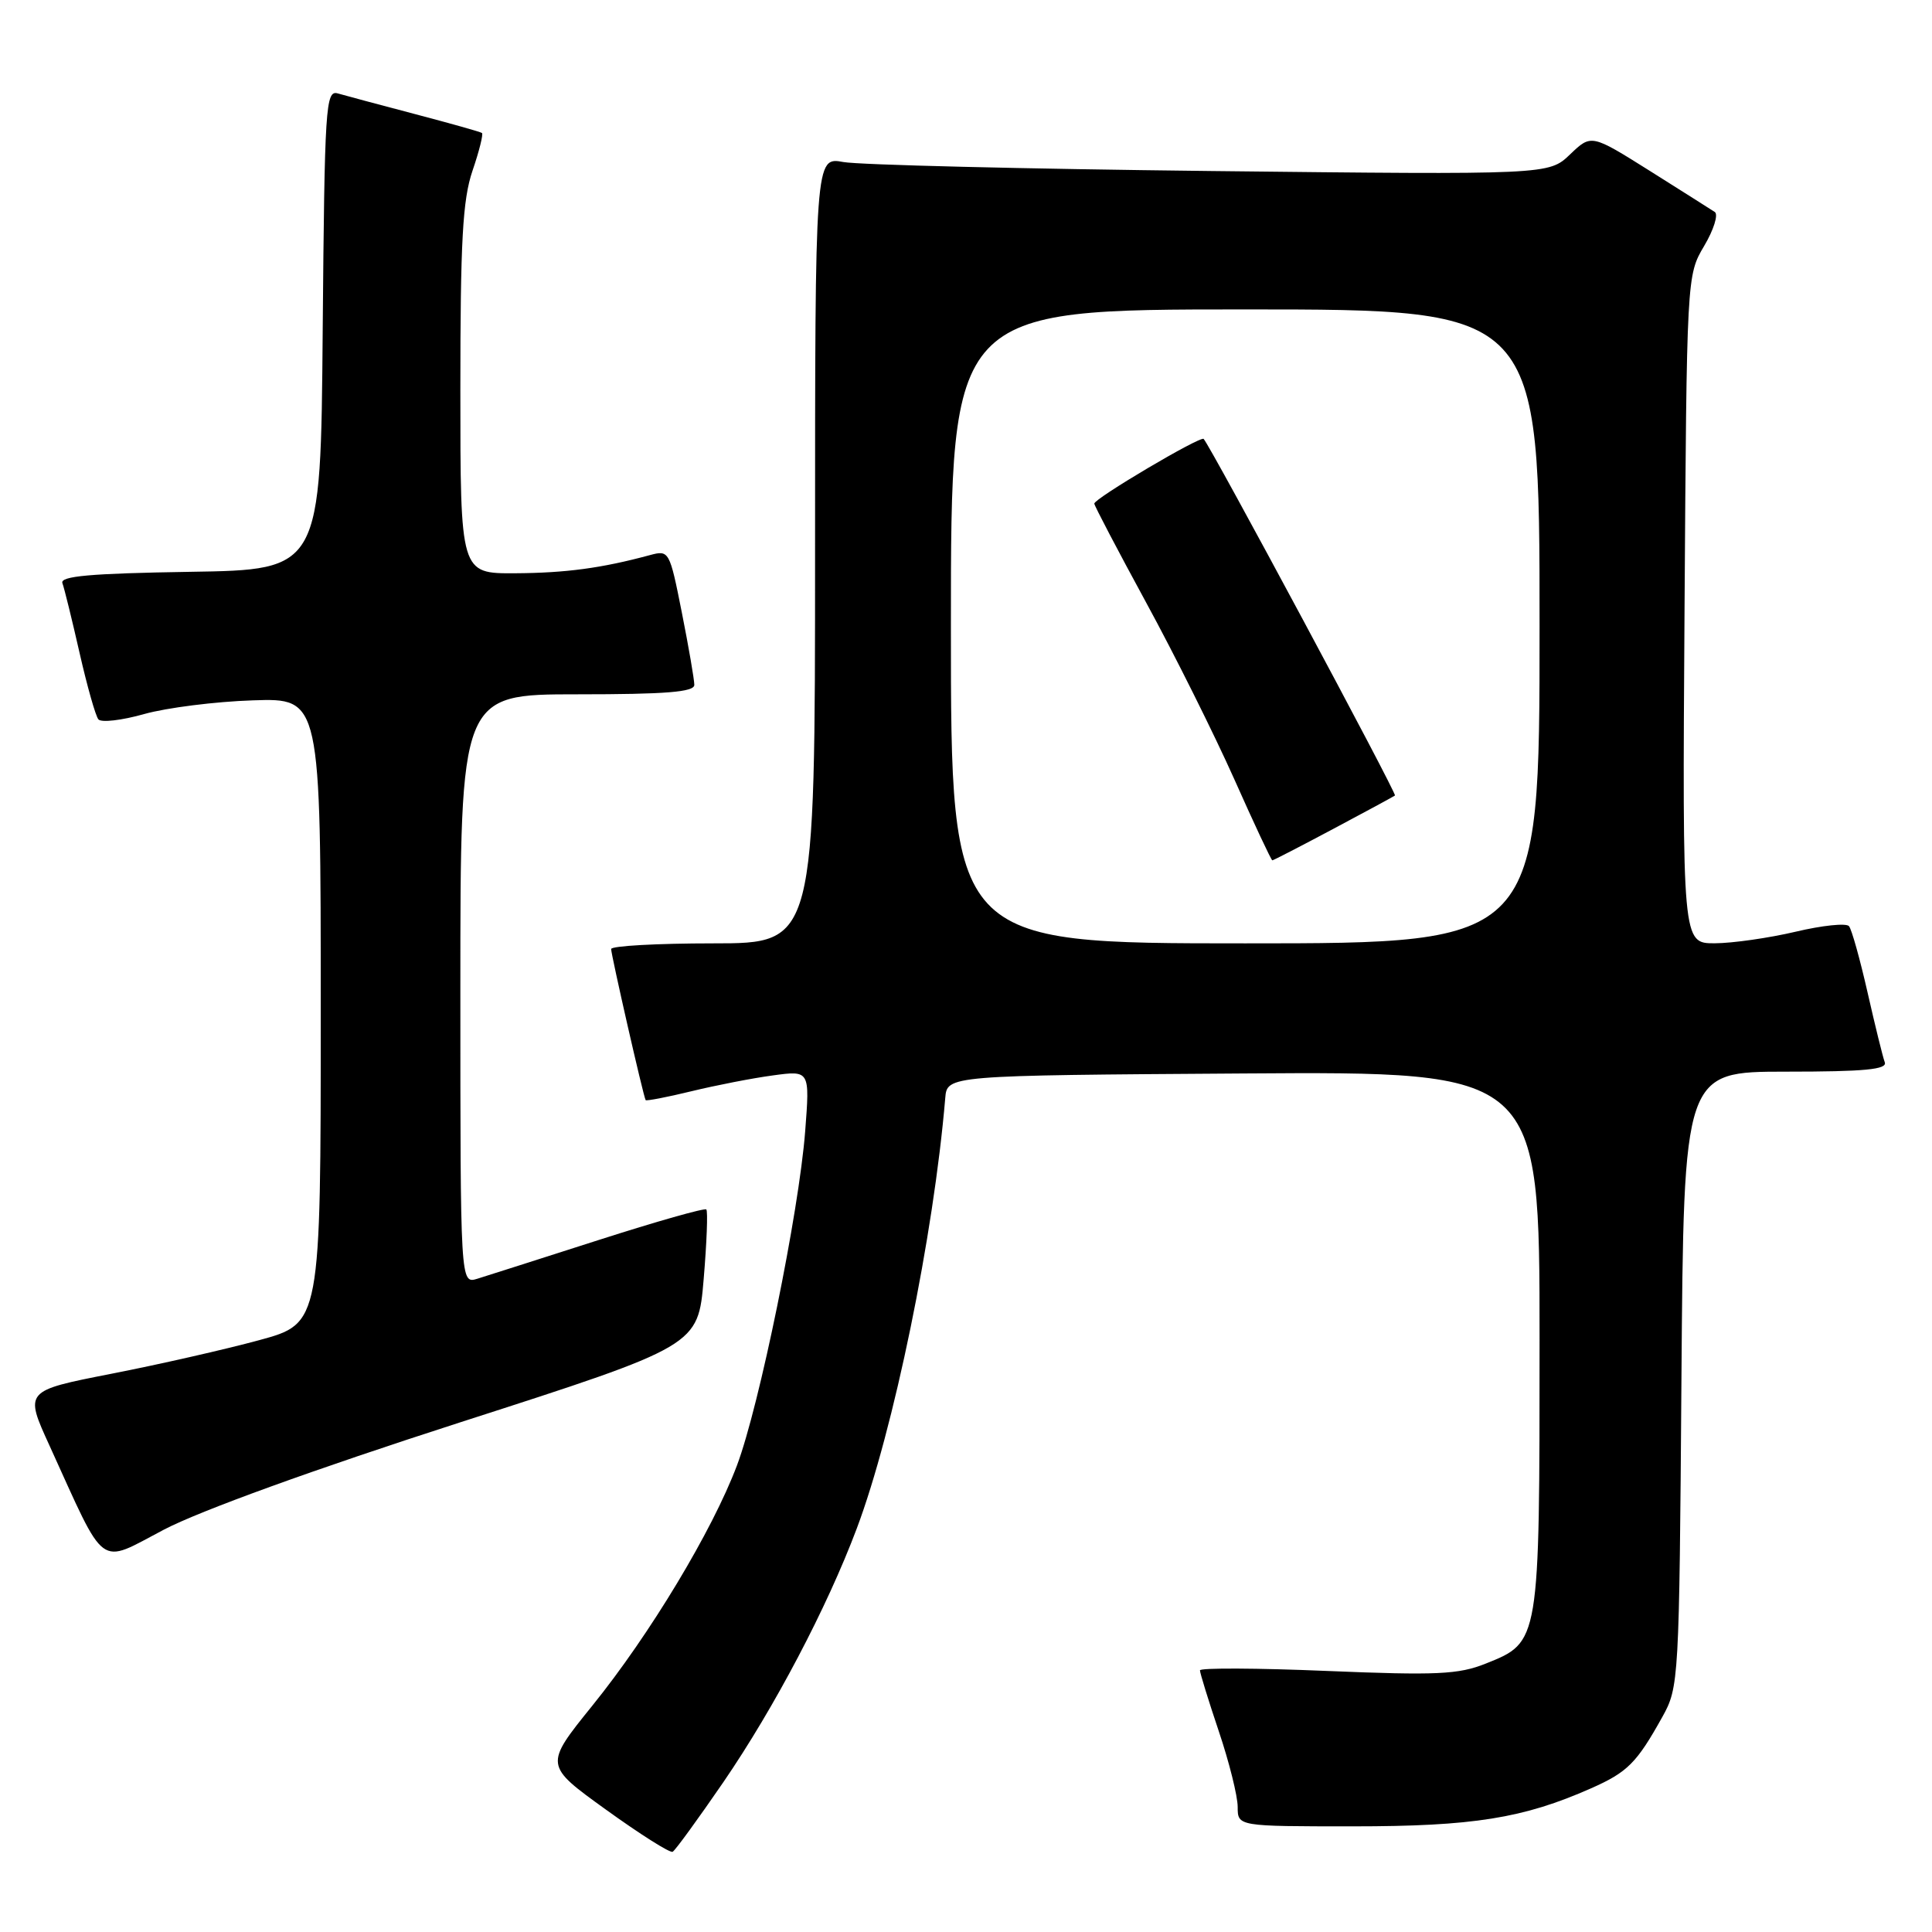<?xml version="1.0" encoding="UTF-8" standalone="no"?>
<!DOCTYPE svg PUBLIC "-//W3C//DTD SVG 1.1//EN" "http://www.w3.org/Graphics/SVG/1.1/DTD/svg11.dtd" >
<svg xmlns="http://www.w3.org/2000/svg" xmlns:xlink="http://www.w3.org/1999/xlink" version="1.1" viewBox="0 0 256 256">
 <g >
 <path fill="currentColor"
d=" M 95.86 236.13 C 102.62 226.25 109.57 213.05 113.52 202.55 C 118.40 189.58 123.72 163.70 125.25 145.50 C 125.50 142.50 125.50 142.50 164.75 142.24 C 204.00 141.98 204.00 141.98 204.00 177.54 C 204.00 217.73 204.03 217.57 196.88 220.43 C 193.27 221.88 190.38 222.01 175.85 221.41 C 166.58 221.02 159.00 220.99 159.00 221.33 C 159.00 221.68 160.12 225.31 161.50 229.41 C 162.88 233.50 164.00 238.01 164.00 239.43 C 164.00 242.00 164.00 242.00 179.29 242.00 C 195.18 242.00 201.84 240.94 210.83 236.96 C 215.66 234.82 216.87 233.61 220.27 227.50 C 222.46 223.57 222.51 222.74 222.80 182.75 C 223.10 142.00 223.10 142.00 236.66 142.00 C 247.09 142.00 250.11 141.71 249.74 140.75 C 249.48 140.06 248.46 135.90 247.46 131.50 C 246.46 127.10 245.36 123.15 245.00 122.72 C 244.64 122.29 241.45 122.62 237.92 123.46 C 234.39 124.29 229.57 124.98 227.21 124.99 C 222.92 125.00 222.92 125.00 223.21 80.75 C 223.50 36.57 223.50 36.49 225.81 32.59 C 227.08 30.45 227.71 28.42 227.22 28.09 C 226.73 27.77 222.85 25.31 218.59 22.63 C 210.85 17.77 210.85 17.77 208.04 20.46 C 205.22 23.16 205.22 23.16 160.36 22.66 C 135.69 22.38 113.81 21.85 111.75 21.47 C 108.00 20.78 108.00 20.78 108.00 72.89 C 108.00 125.00 108.00 125.00 94.50 125.00 C 87.08 125.00 80.99 125.34 80.98 125.75 C 80.97 126.48 85.24 145.24 85.55 145.77 C 85.63 145.91 88.36 145.39 91.60 144.60 C 94.85 143.81 99.71 142.86 102.40 142.50 C 107.31 141.83 107.31 141.83 106.69 149.90 C 105.86 160.65 100.62 186.30 97.65 194.18 C 94.40 202.81 86.12 216.57 78.47 226.03 C 72.12 233.90 72.12 233.90 80.31 239.80 C 84.82 243.05 88.78 245.56 89.13 245.37 C 89.48 245.18 92.50 241.02 95.86 236.13 Z  M 61.00 188.46 C 92.50 178.32 92.50 178.32 93.24 169.49 C 93.65 164.63 93.81 160.47 93.59 160.26 C 93.37 160.04 86.96 161.86 79.35 164.30 C 71.73 166.74 64.49 169.06 63.25 169.44 C 61.00 170.13 61.00 170.13 61.00 131.07 C 61.00 92.00 61.00 92.00 76.50 92.00 C 88.23 92.00 92.00 91.70 92.00 90.75 C 92.00 90.06 91.26 85.76 90.35 81.18 C 88.72 72.97 88.66 72.87 86.10 73.56 C 79.73 75.28 75.00 75.92 68.25 75.96 C 61.00 76.00 61.00 76.00 61.00 51.68 C 61.00 31.93 61.30 26.47 62.61 22.62 C 63.50 20.02 64.06 17.77 63.86 17.62 C 63.66 17.47 59.67 16.35 55.00 15.12 C 50.33 13.89 45.72 12.66 44.76 12.38 C 43.15 11.91 43.01 14.03 42.76 43.69 C 42.50 75.50 42.50 75.50 25.15 75.77 C 11.96 75.98 7.92 76.34 8.27 77.27 C 8.52 77.95 9.54 82.10 10.54 86.50 C 11.54 90.90 12.66 94.87 13.04 95.32 C 13.42 95.77 16.16 95.45 19.12 94.61 C 22.08 93.78 28.55 92.96 33.50 92.80 C 42.50 92.50 42.50 92.50 42.50 133.93 C 42.50 175.36 42.50 175.36 34.34 177.58 C 29.85 178.80 21.02 180.81 14.71 182.04 C 3.24 184.29 3.24 184.29 6.56 191.55 C 14.16 208.24 12.90 207.31 21.71 202.69 C 26.51 200.18 41.60 194.71 61.00 188.46 Z  M 126.00 83.00 C 126.00 41.00 126.00 41.00 165.00 41.00 C 204.00 41.00 204.00 41.00 204.00 83.00 C 204.00 125.00 204.00 125.00 165.00 125.00 C 126.00 125.00 126.00 125.00 126.00 83.00 Z  M 176.67 109.83 C 180.98 107.54 184.65 105.55 184.84 105.41 C 185.13 105.19 160.39 59.09 159.49 58.16 C 159.07 57.73 145.00 66.05 145.00 66.73 C 145.00 67.00 148.10 72.91 151.88 79.86 C 155.67 86.81 160.91 97.34 163.55 103.25 C 166.18 109.16 168.45 114.00 168.59 114.00 C 168.73 114.00 172.37 112.12 176.67 109.83 Z "/>
</g>
</svg>